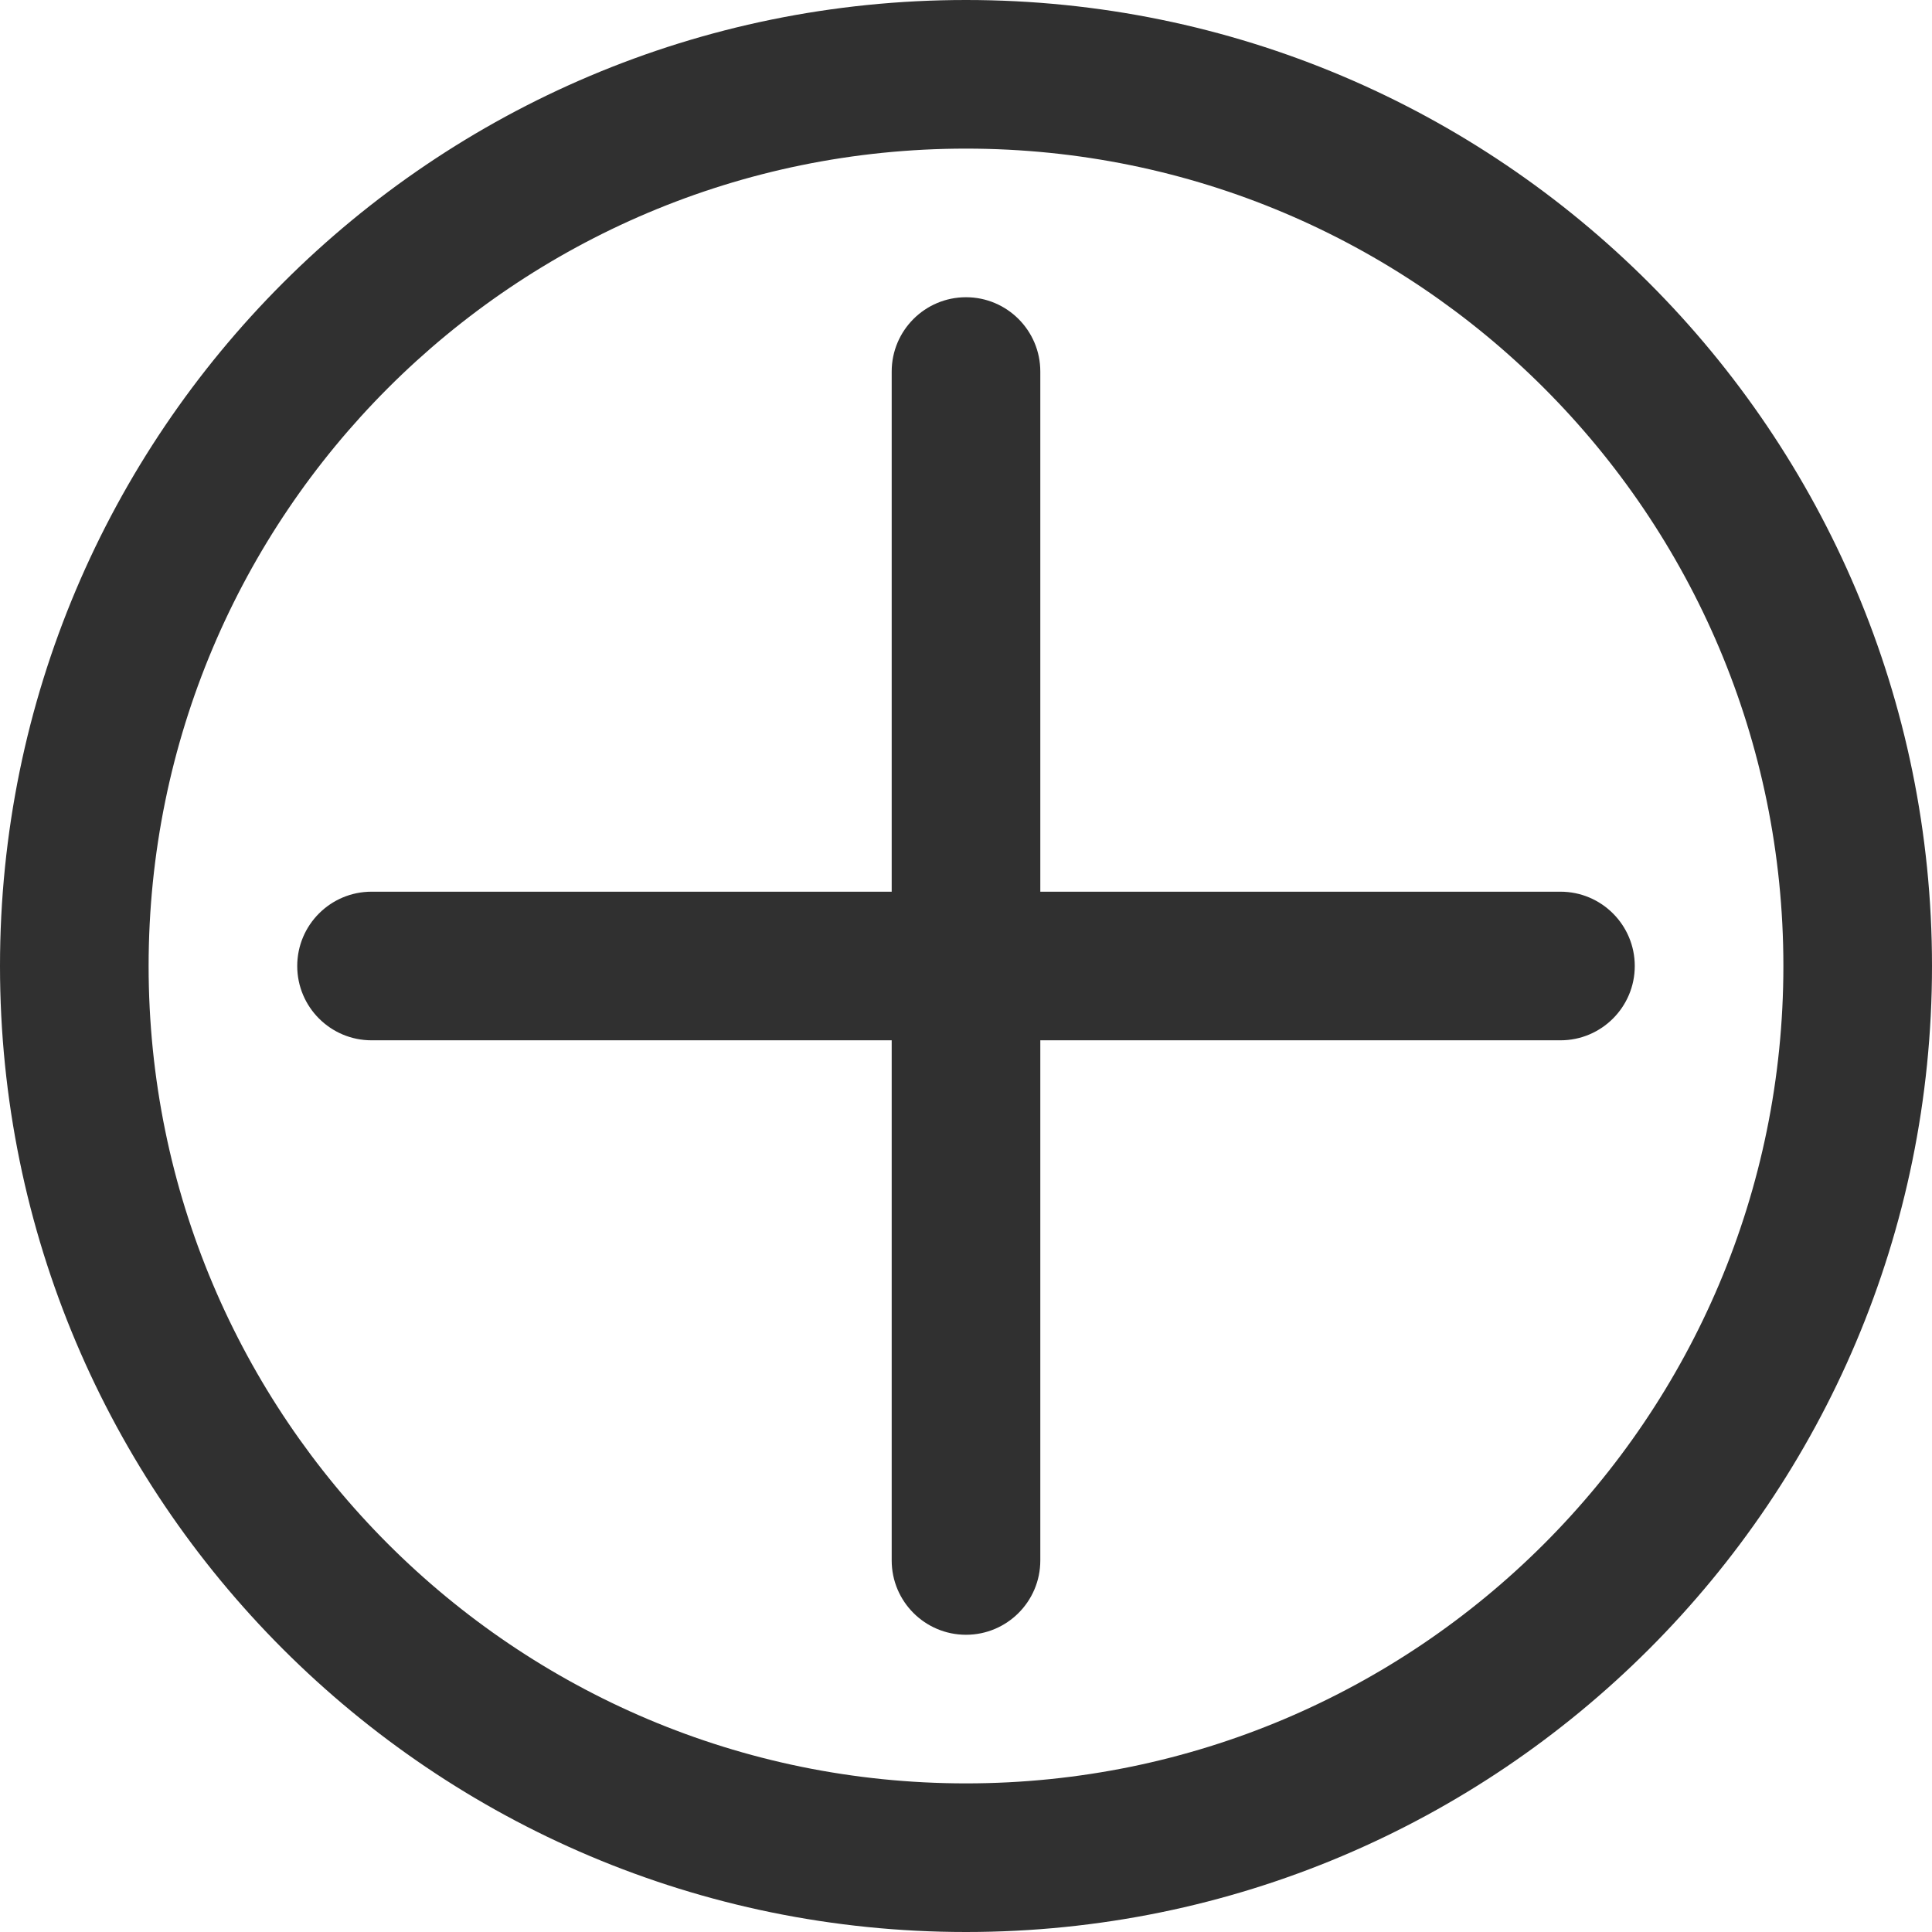 <svg width="26" height="26" viewBox="0 0 26 26" fill="none" xmlns="http://www.w3.org/2000/svg">
<path d="M14 5C14 4.448 13.552 4 13 4C12.448 4 12 4.448 12 5H14ZM12 21C12 21.552 12.448 22 13 22C13.552 22 14 21.552 14 21H12ZM21 14C21.552 14 22 13.552 22 13C22 12.448 21.552 12 21 12V14ZM5 12C4.448 12 4 12.448 4 13C4 13.552 4.448 14 5 14V12ZM24 13C24 19.075 19.075 24 13 24V26C20.18 26 26 20.18 26 13H24ZM13 24C6.925 24 2 19.075 2 13H0C0 20.18 5.82 26 13 26V24ZM2 13C2 6.925 6.925 2 13 2V0C5.82 0 0 5.82 0 13H2ZM13 2C19.075 2 24 6.925 24 13H26C26 5.82 20.18 0 13 0V2ZM12 5V13H14V5H12ZM12 13V21H14V13H12ZM13 14H21V12H13V14ZM13 12H5V14H13V12Z" fill="#303030"/>
</svg>
